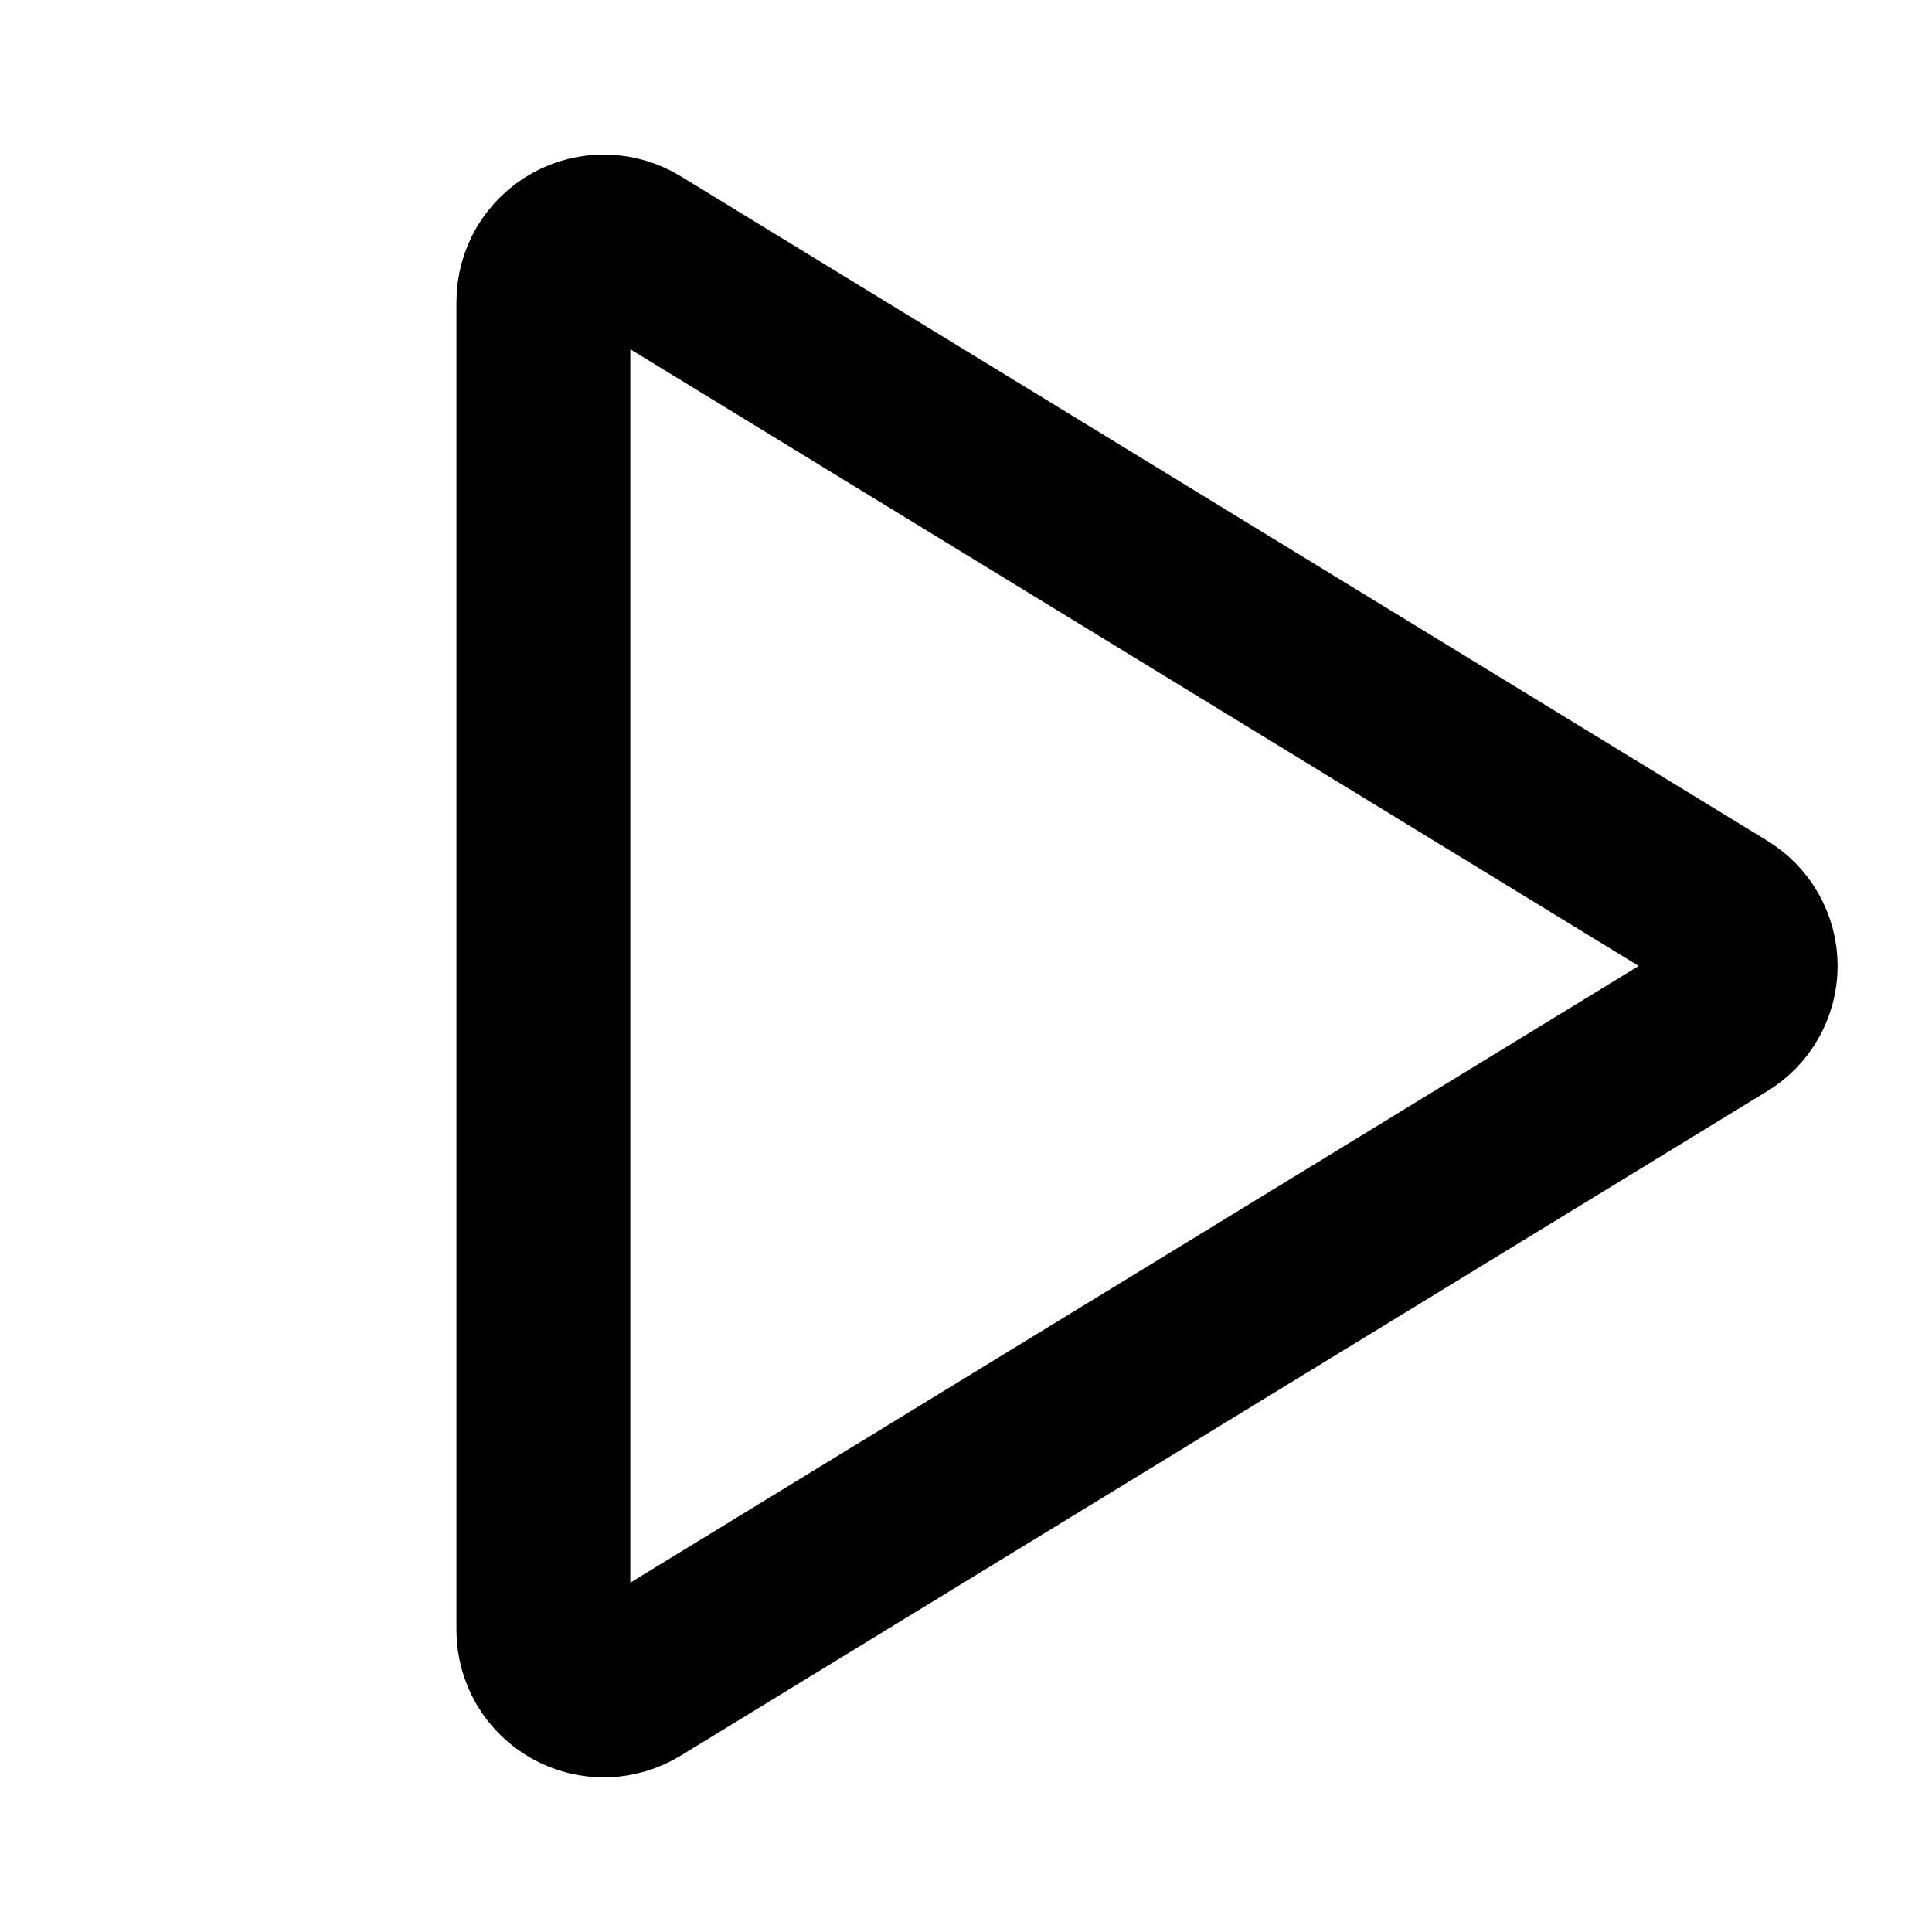 <svg width="20" height="20" viewBox="0 0 20 20" fill="none" xmlns="http://www.w3.org/2000/svg">
<path d="M17.82 9.468L6.578 2.593C6.483 2.535 6.375 2.503 6.264 2.5C6.153 2.498 6.043 2.525 5.946 2.579C5.849 2.633 5.768 2.713 5.711 2.808C5.655 2.904 5.625 3.013 5.625 3.125V16.875C5.625 16.986 5.655 17.095 5.711 17.191C5.768 17.287 5.849 17.366 5.946 17.42C6.043 17.474 6.153 17.501 6.264 17.499C6.375 17.496 6.483 17.464 6.578 17.406L17.82 10.531C17.913 10.476 17.989 10.399 18.042 10.305C18.095 10.212 18.123 10.107 18.123 10C18.123 9.892 18.095 9.787 18.042 9.694C17.989 9.601 17.913 9.523 17.82 9.468V9.468Z" stroke="black" stroke-width="1.8" stroke-linecap="round" stroke-linejoin="round"/>
</svg>
